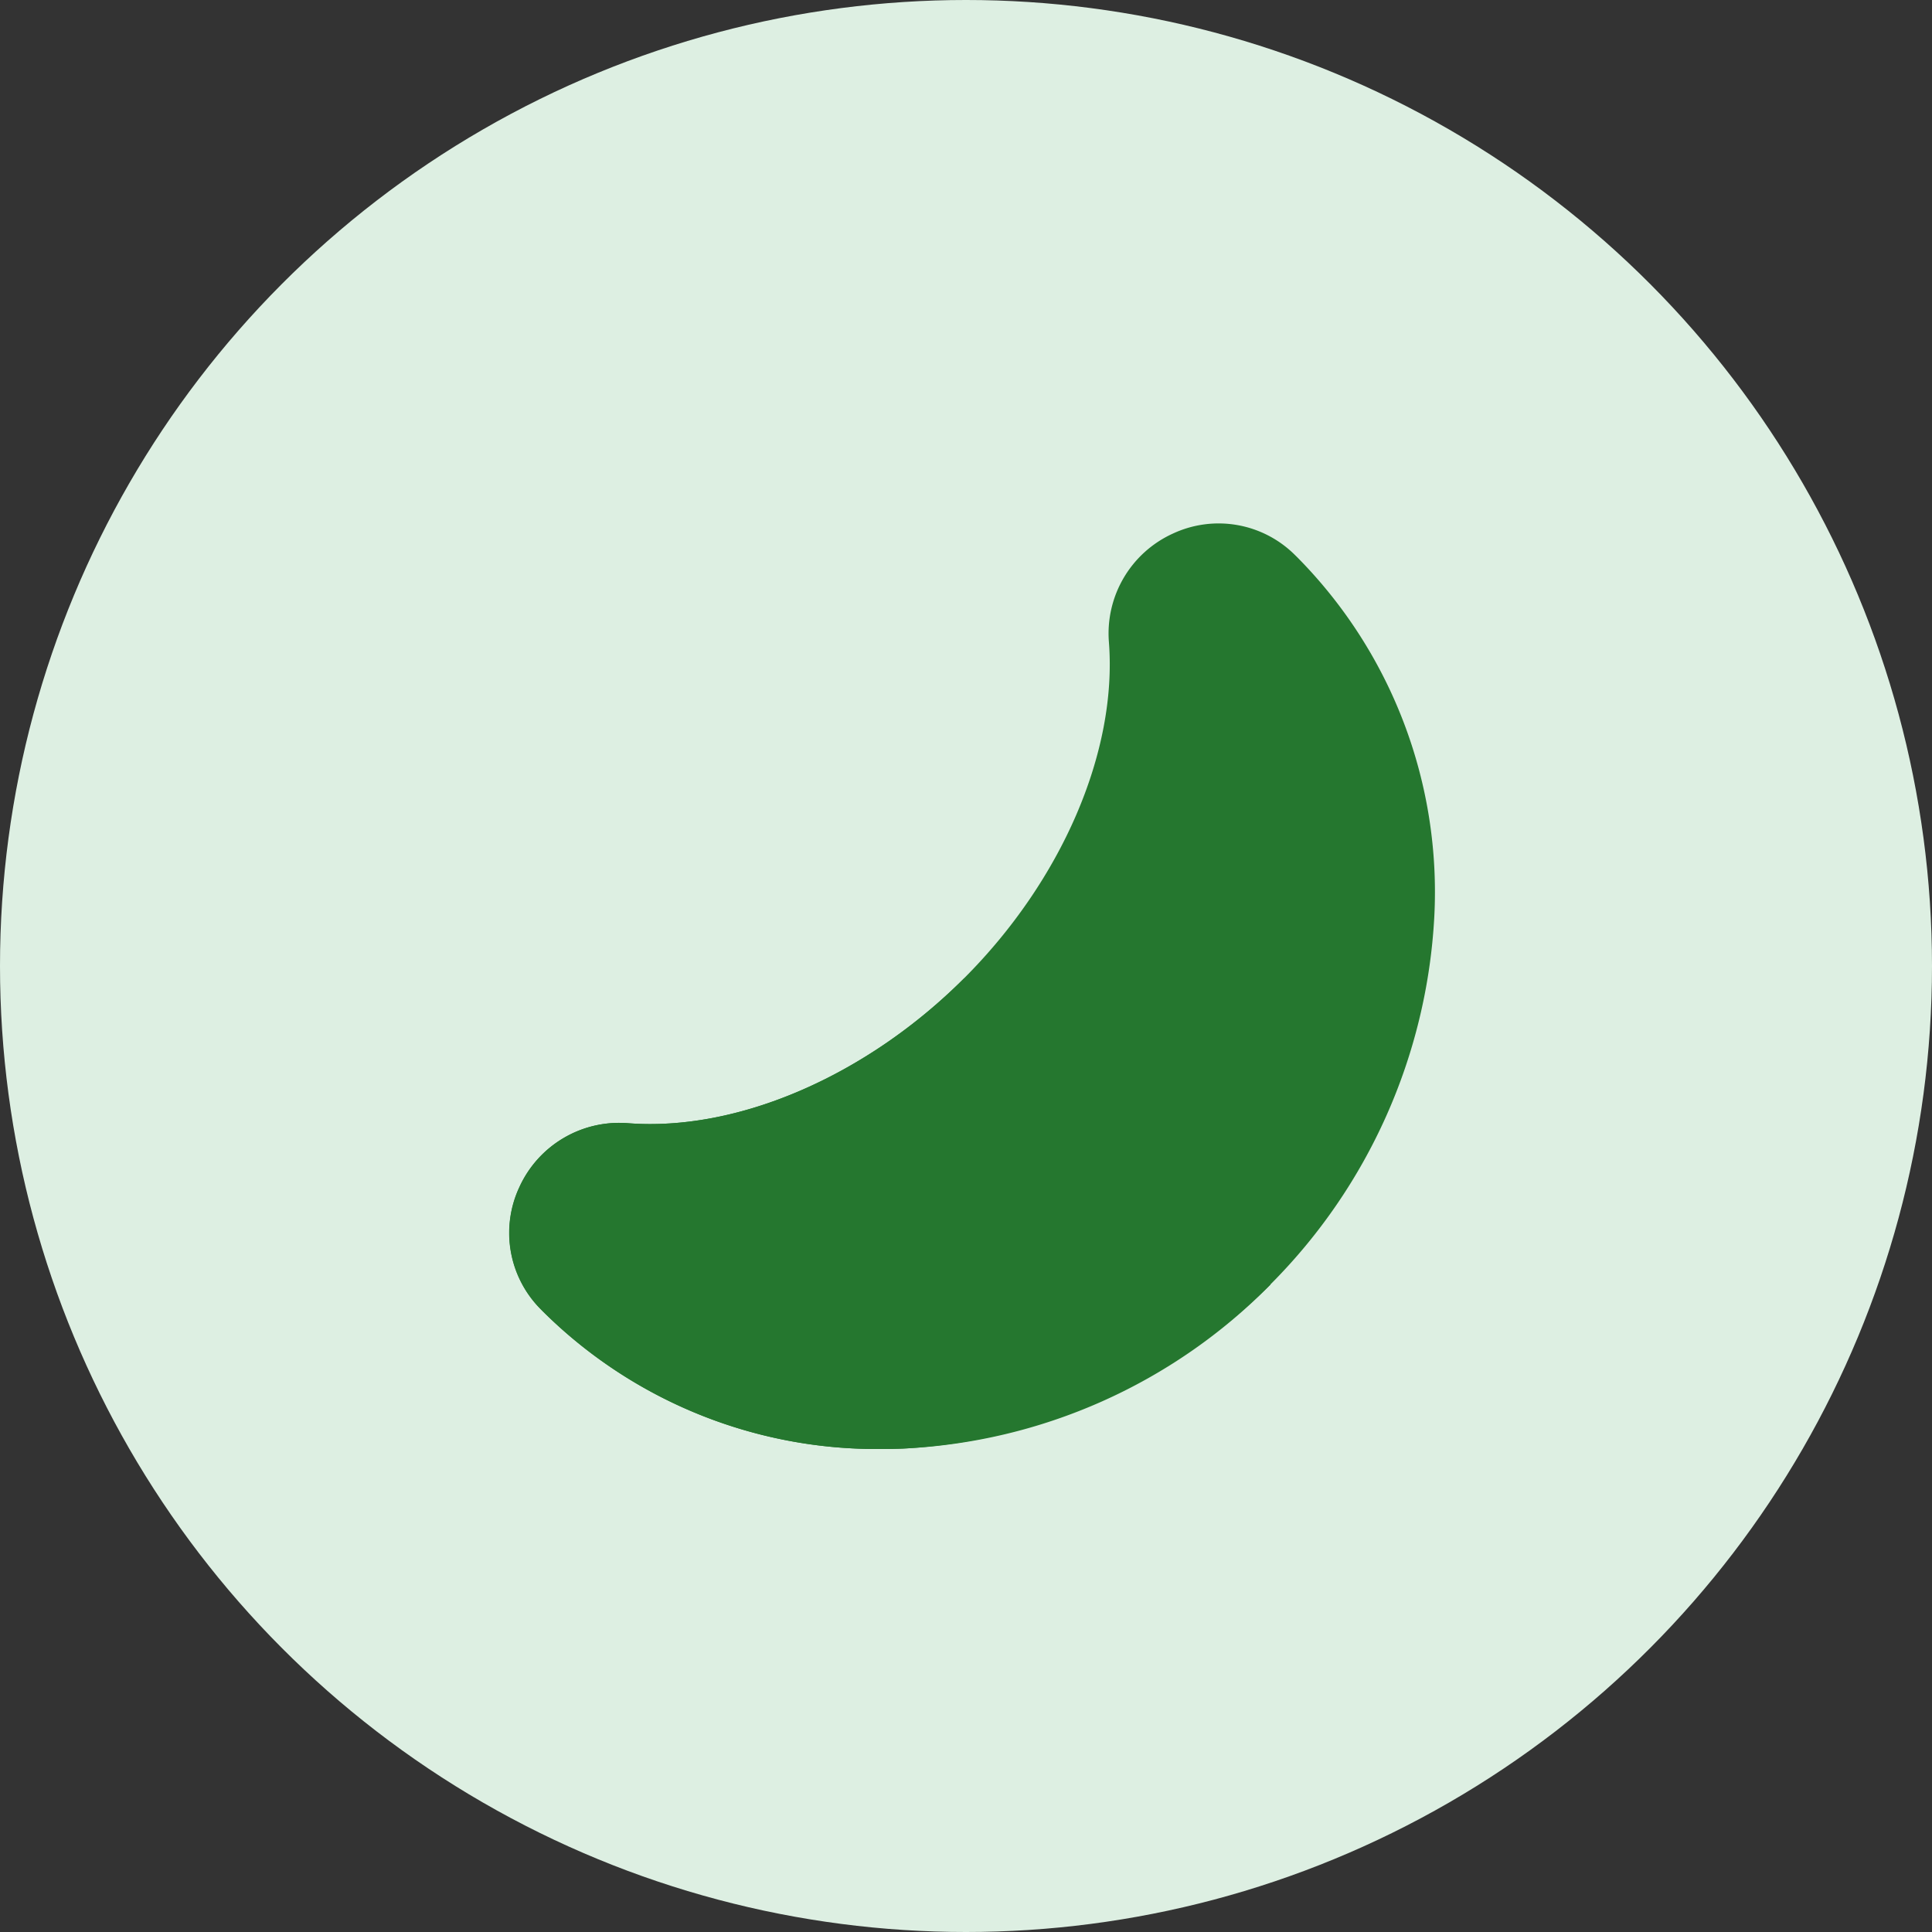 <svg xmlns="http://www.w3.org/2000/svg" width="48" height="48" viewBox="0 0 48 48">
  <rect x="0" y="0" width="48" height="48" fill="#333333" stroke="none"/>
  <g id="main_green" transform="translate(-95 -59)">
    <g id="Group_46" data-name="Group 46" transform="translate(66 -94)">
      <g id="Group_235" data-name="Group 235" transform="translate(-16 -605)">
        <g id="Group_211" data-name="Group 211" transform="translate(0 656)">
          <g id="Group_206" data-name="Group 206">
            <circle id="Ellipse_1" data-name="Ellipse 1" cx="24" cy="24" r="24" transform="translate(45 102)" fill="#ddefe2"/>
          </g>
        </g>
      </g>
    </g>
    <g id="Group_12" data-name="Group 12" transform="translate(107.649 72)">
      <g id="Group_11" data-name="Group 11">
        <path id="Path_6" data-name="Path 6" d="M240.02,253.765a11.77,11.77,0,0,1-8.425-3.425l-.043-.044a2.686,2.686,0,0,1-.533-3.041,2.726,2.726,0,0,1,2.7-1.584c2.72.209,5.918-1.173,8.347-3.6s3.809-5.627,3.6-8.347a2.725,2.725,0,0,1,1.584-2.7,2.686,2.686,0,0,1,3.042.534l.043.042a11.819,11.819,0,0,1,3.414,8.955,13.982,13.982,0,0,1-13.2,13.2Q240.283,253.765,240.02,253.765Z" transform="translate(-230.764 -230.765)" fill="#25772f"/>
      </g>
      <path id="Path_7" data-name="Path 7" d="M233.722,372.6a2.726,2.726,0,0,0-2.7,1.584,2.685,2.685,0,0,0,.533,3.041l.043.044a11.77,11.77,0,0,0,8.425,3.425q.263,0,.529-.011a13.7,13.7,0,0,0,9.129-4.075L242.069,369C239.64,371.428,236.442,372.809,233.722,372.6Z" transform="translate(-230.763 -357.694)" fill="#25772f"/>
    </g>
  </g>
</svg>

